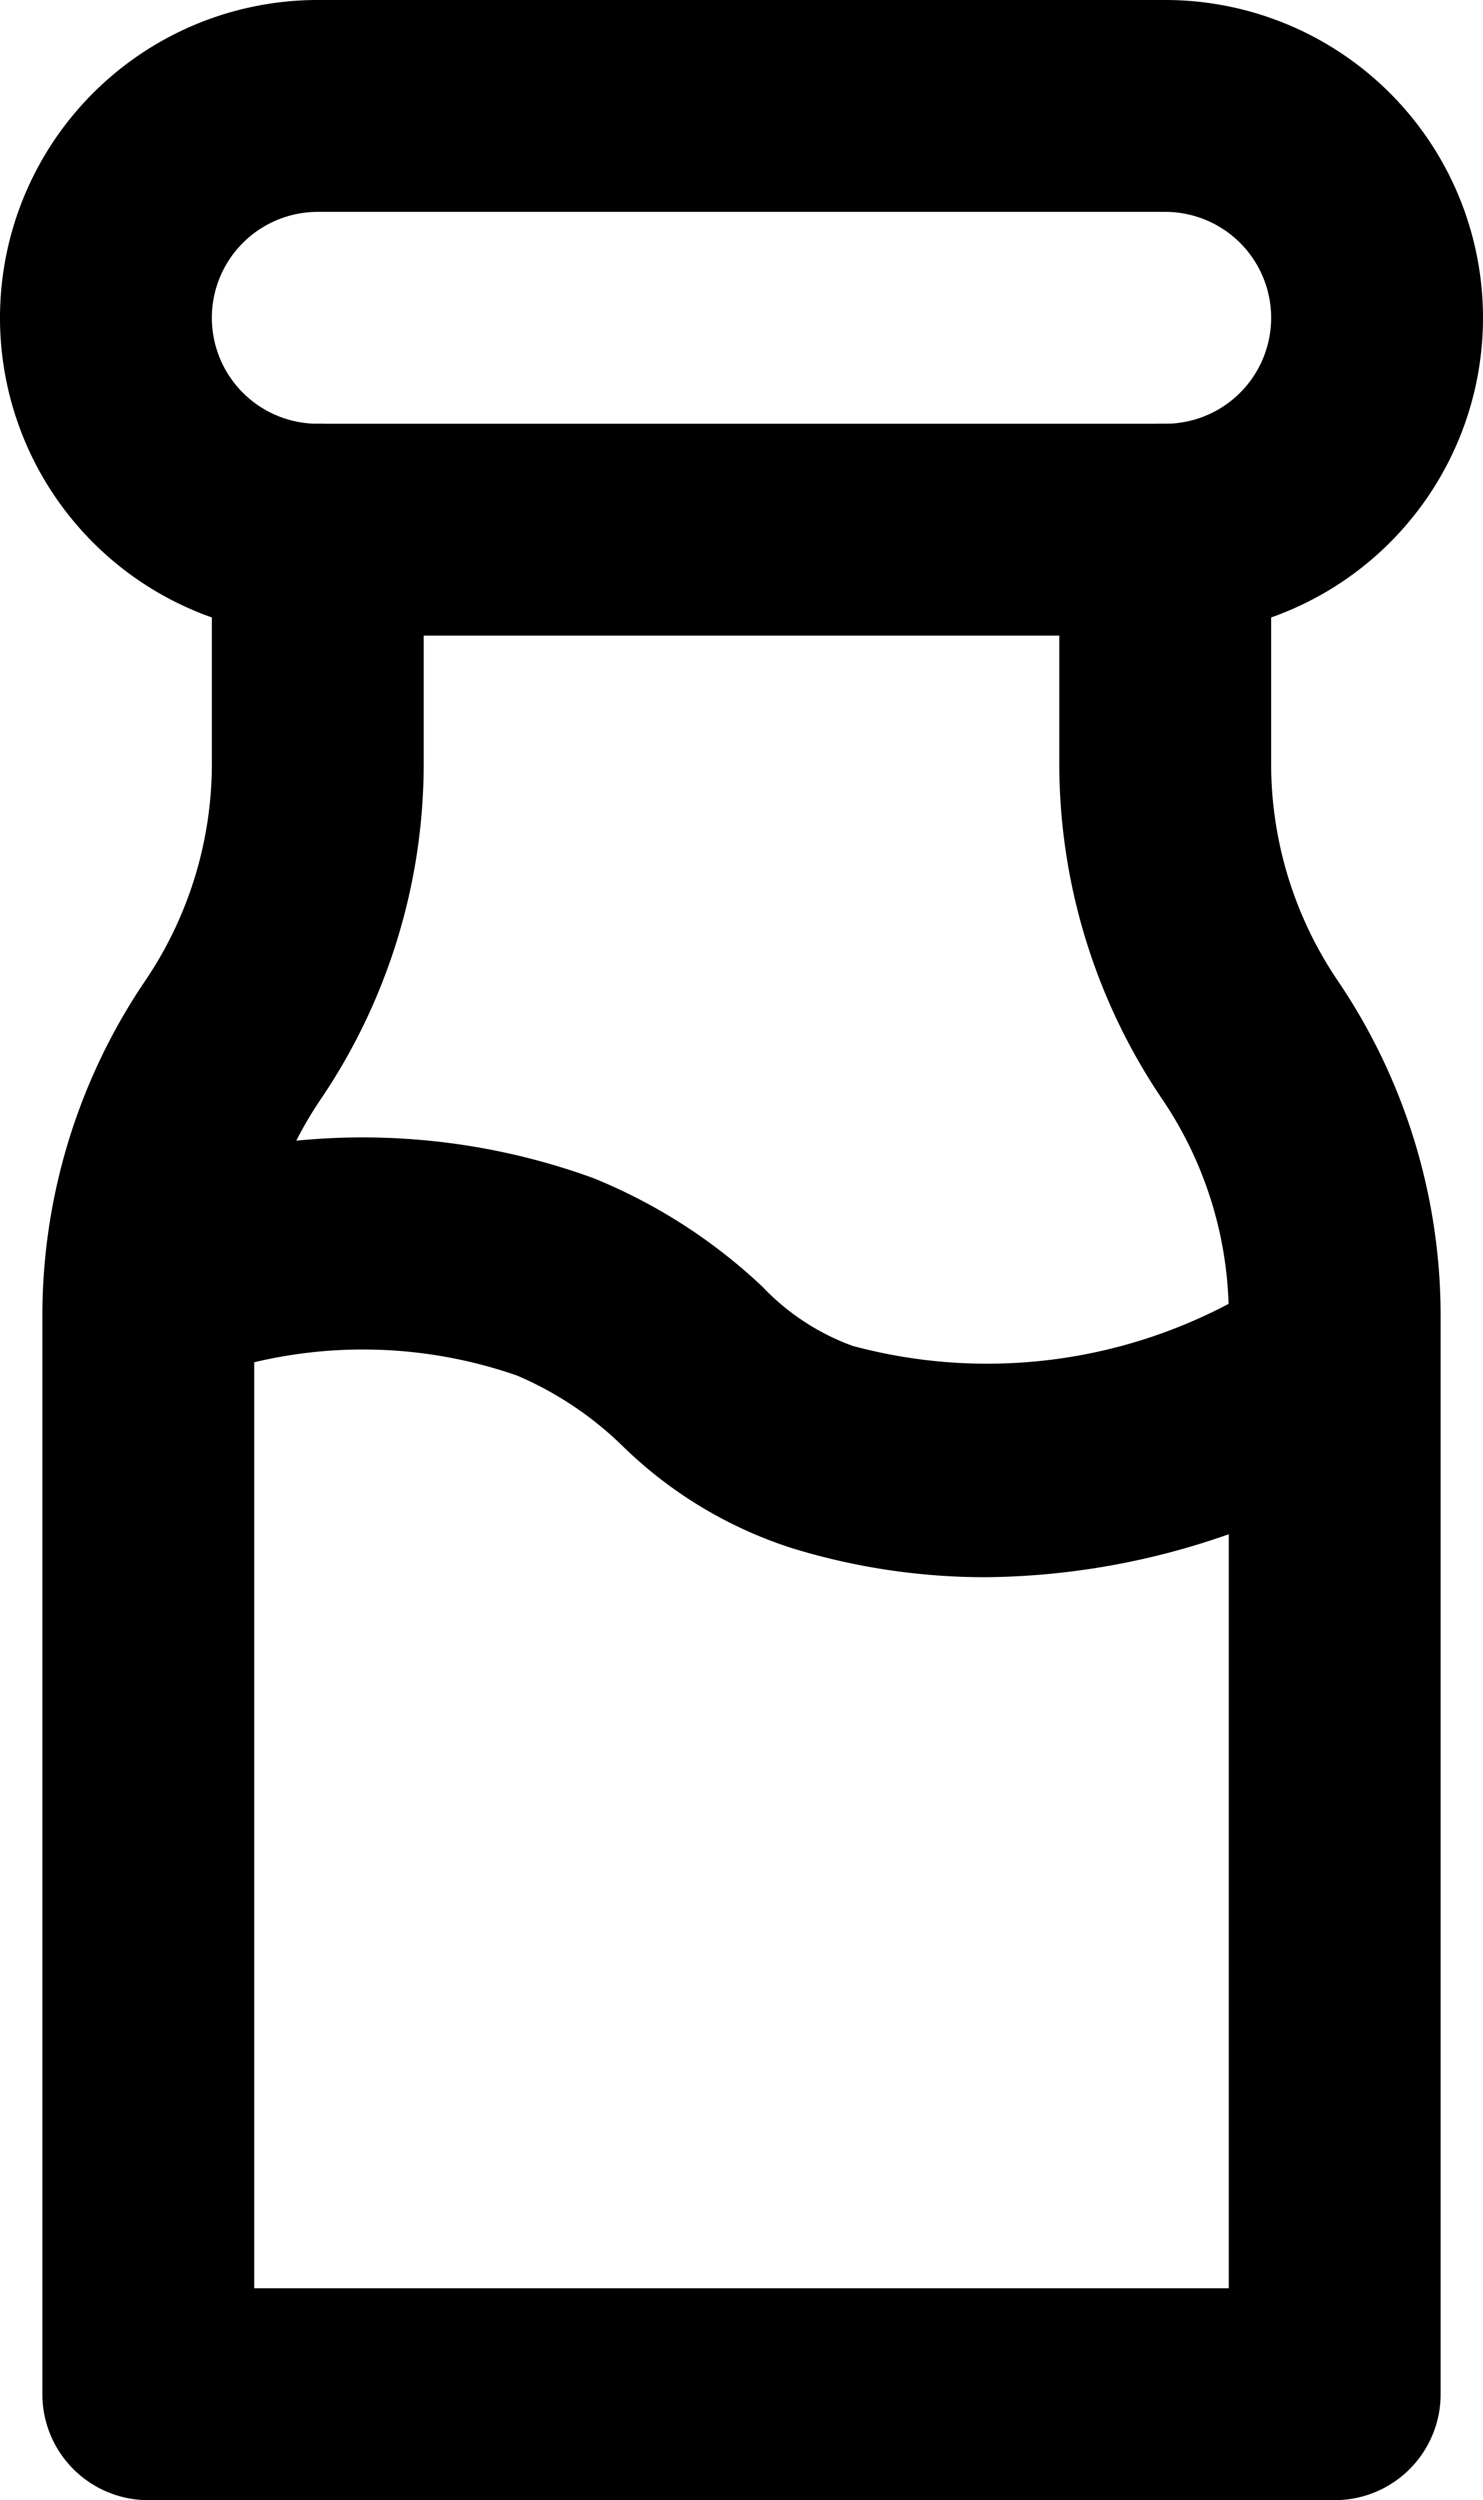 <svg xmlns="http://www.w3.org/2000/svg" viewBox="0 0 35 59"><title>milk-1</title><g id="Layer_2" data-name="Layer 2"><g id="Layer_1-2" data-name="Layer 1"><g id="milk-1"><path d="M27.5,15H7.5a7.5,7.5,0,0,1,0-15h20a7.5,7.5,0,0,1,0,15ZM7.5,5a2.5,2.5,0,0,0,0,5h20a2.5,2.5,0,0,0,0-5Z"/><path d="M31.5,59H3.5A2.5,2.5,0,0,1,1,56.5V31.07a14.09,14.09,0,0,1,2.43-7.93A9.13,9.13,0,0,0,5,18V12.5a2.5,2.5,0,0,1,5,0V18a14.13,14.13,0,0,1-2.43,7.94A9.12,9.12,0,0,0,6,31.07V54H29V31.07a9.12,9.12,0,0,0-1.57-5.13A14.13,14.13,0,0,1,25,18V12.5a2.5,2.5,0,0,1,5,0V18a9.13,9.13,0,0,0,1.57,5.14A14.09,14.09,0,0,1,34,31.07V56.5A2.5,2.5,0,0,1,31.5,59Z"/><path d="M23.28,37.22a15.54,15.54,0,0,1-4.57-.68,10.15,10.15,0,0,1-4-2.4,8.12,8.12,0,0,0-2.51-1.68,11.07,11.07,0,0,0-7-.09,2.5,2.5,0,1,1-1.31-4.83A15.93,15.93,0,0,1,14,27.8a12.84,12.84,0,0,1,4,2.57,5.55,5.55,0,0,0,2.12,1.39,12.2,12.2,0,0,0,9.22-1.18,2.5,2.5,0,0,1,2.48,4.34A17.71,17.71,0,0,1,23.28,37.22Z"/></g></g></g></svg>
